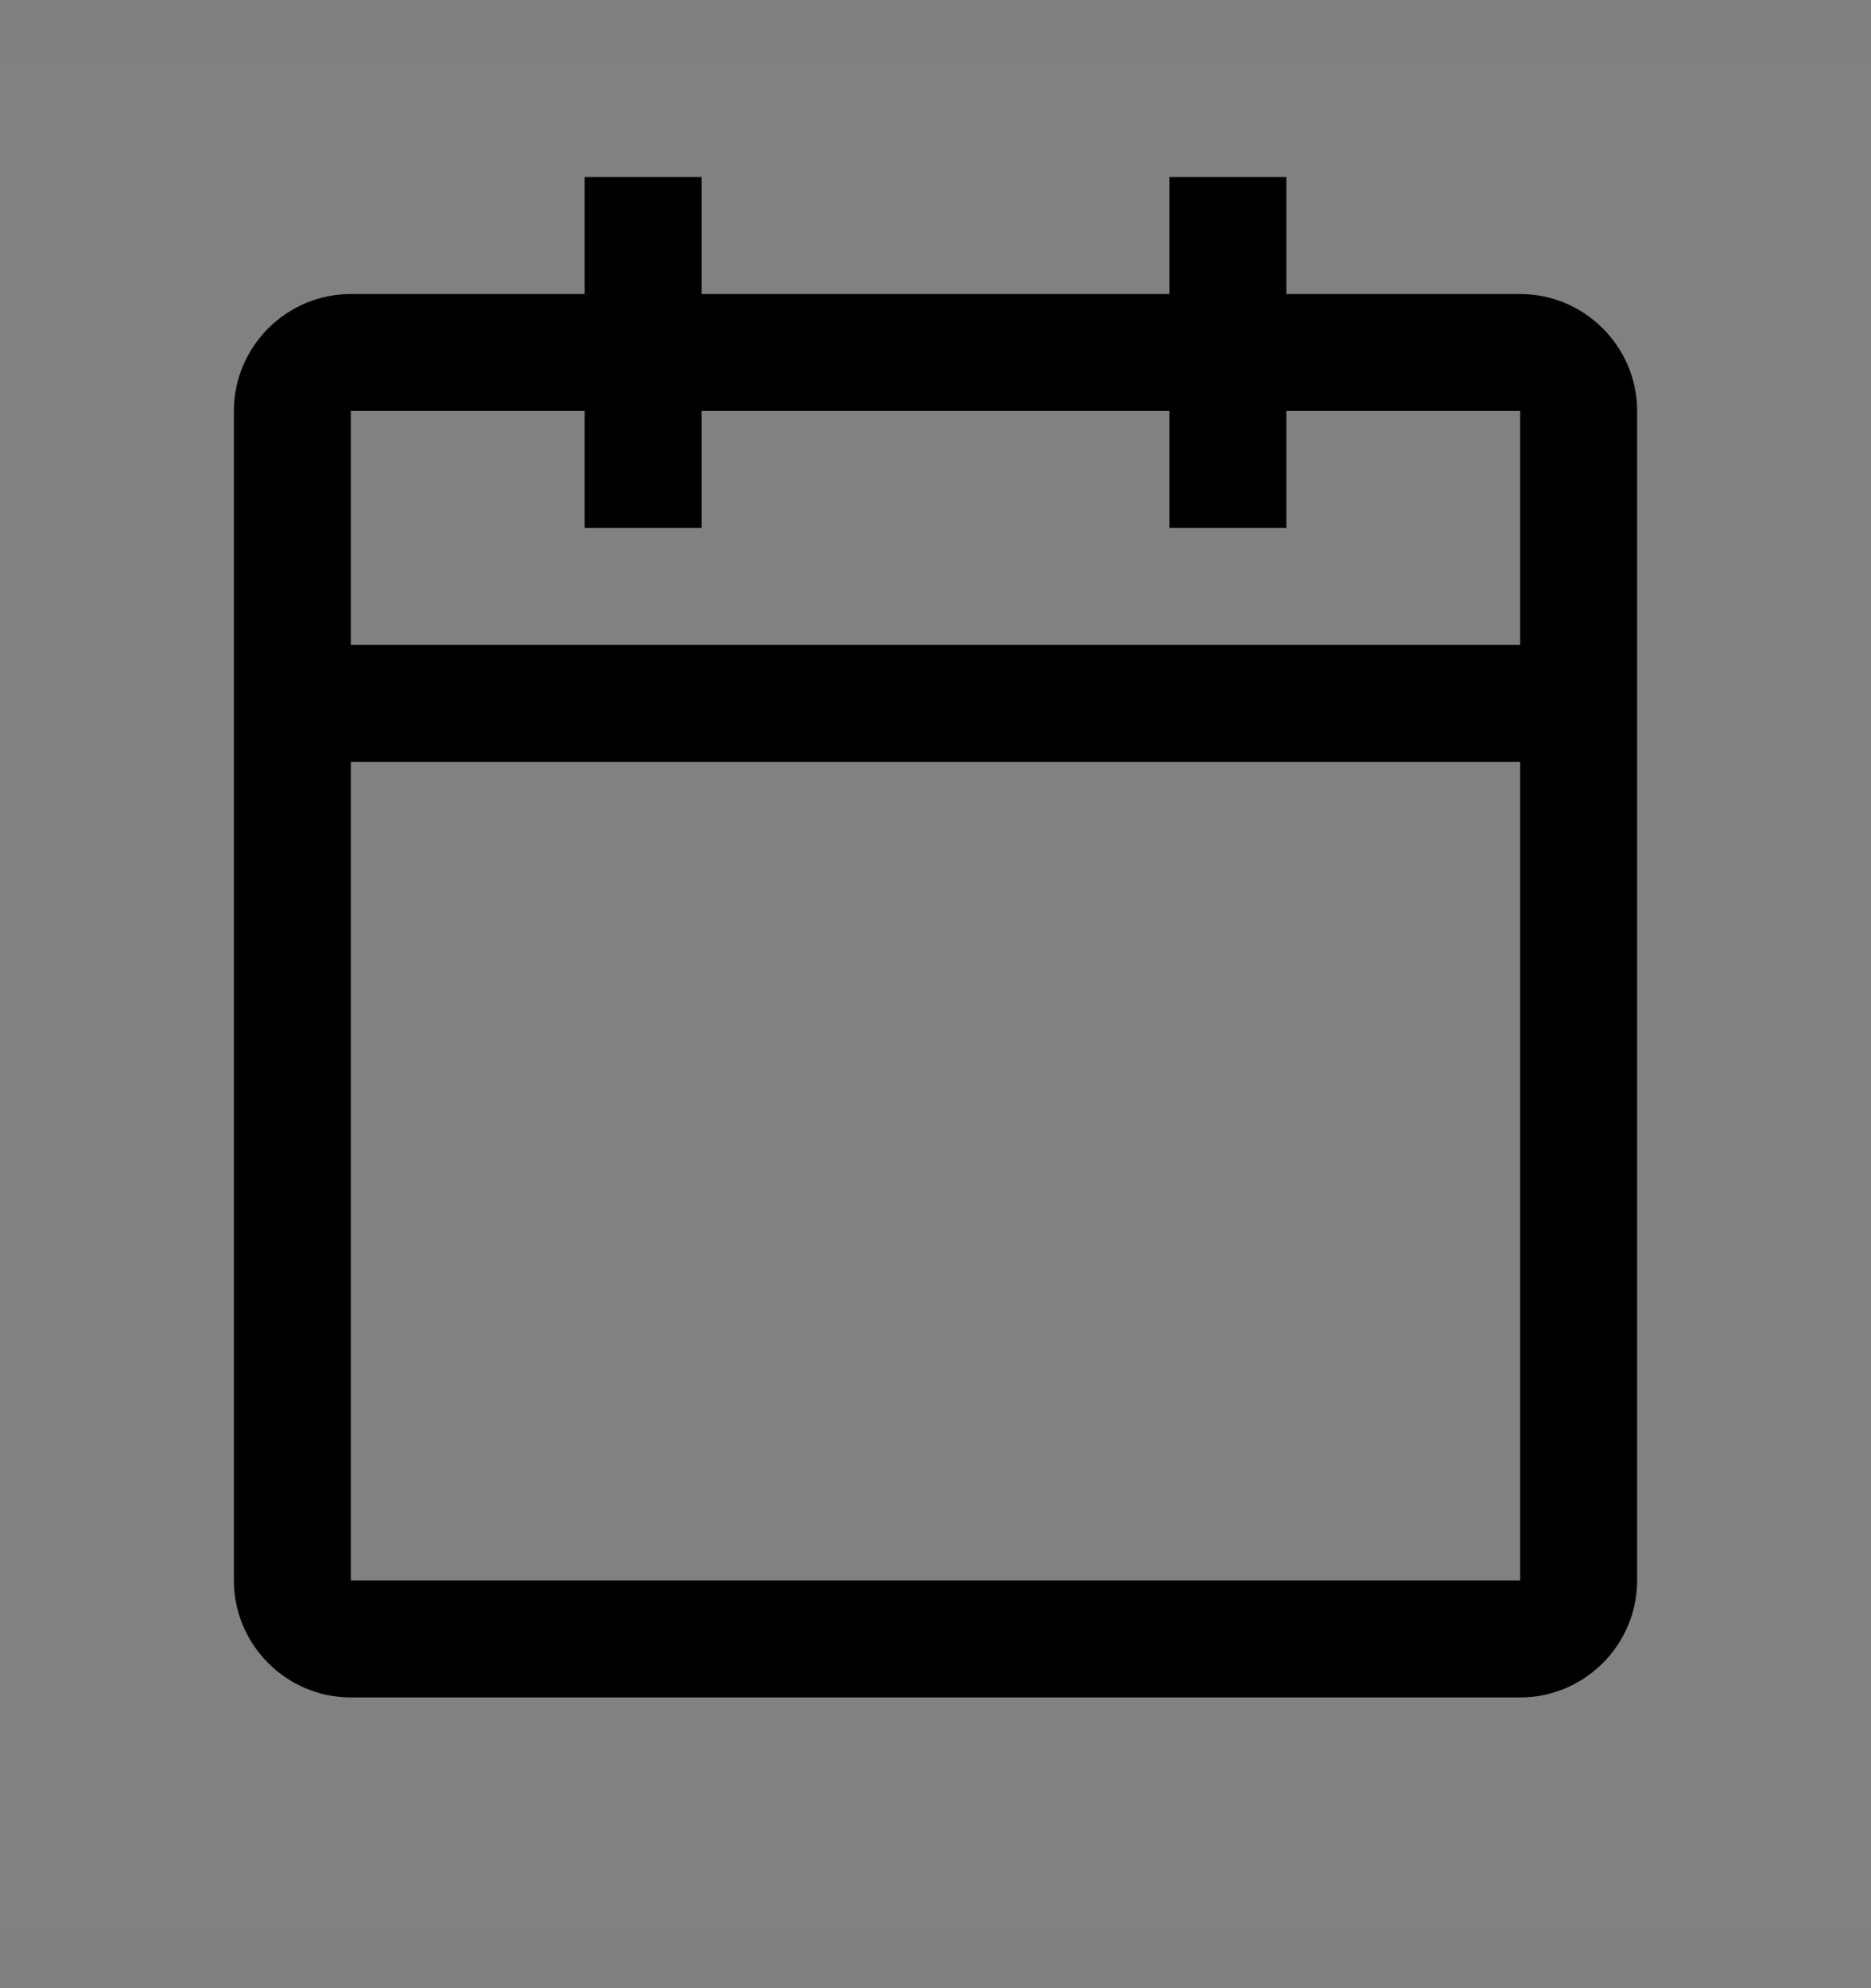 <svg viewBox="0 0 16 17" fill="none" xmlns="http://www.w3.org/2000/svg">
<rect x="0" y="0" width="16" height="17" fill="#808080" stroke="none"/>
<rect width="16" height="16" transform="translate(0 0.514)" fill="white" fill-opacity="0.01" style="mix-blend-mode:multiply"/>
<path d="M13 2.514H11V1.514H10V2.514H6V1.514H5V2.514H3C2.45 2.514 2 2.964 2 3.514V13.514C2 14.064 2.45 14.514 3 14.514H13C13.55 14.514 14 14.064 14 13.514V3.514C14 2.964 13.55 2.514 13 2.514ZM13 13.514H3V6.514H13V13.514ZM13 5.514H3V3.514H5V4.514H6V3.514H10V4.514H11V3.514H13V5.514Z" fill="currentColor"/>
</svg>
